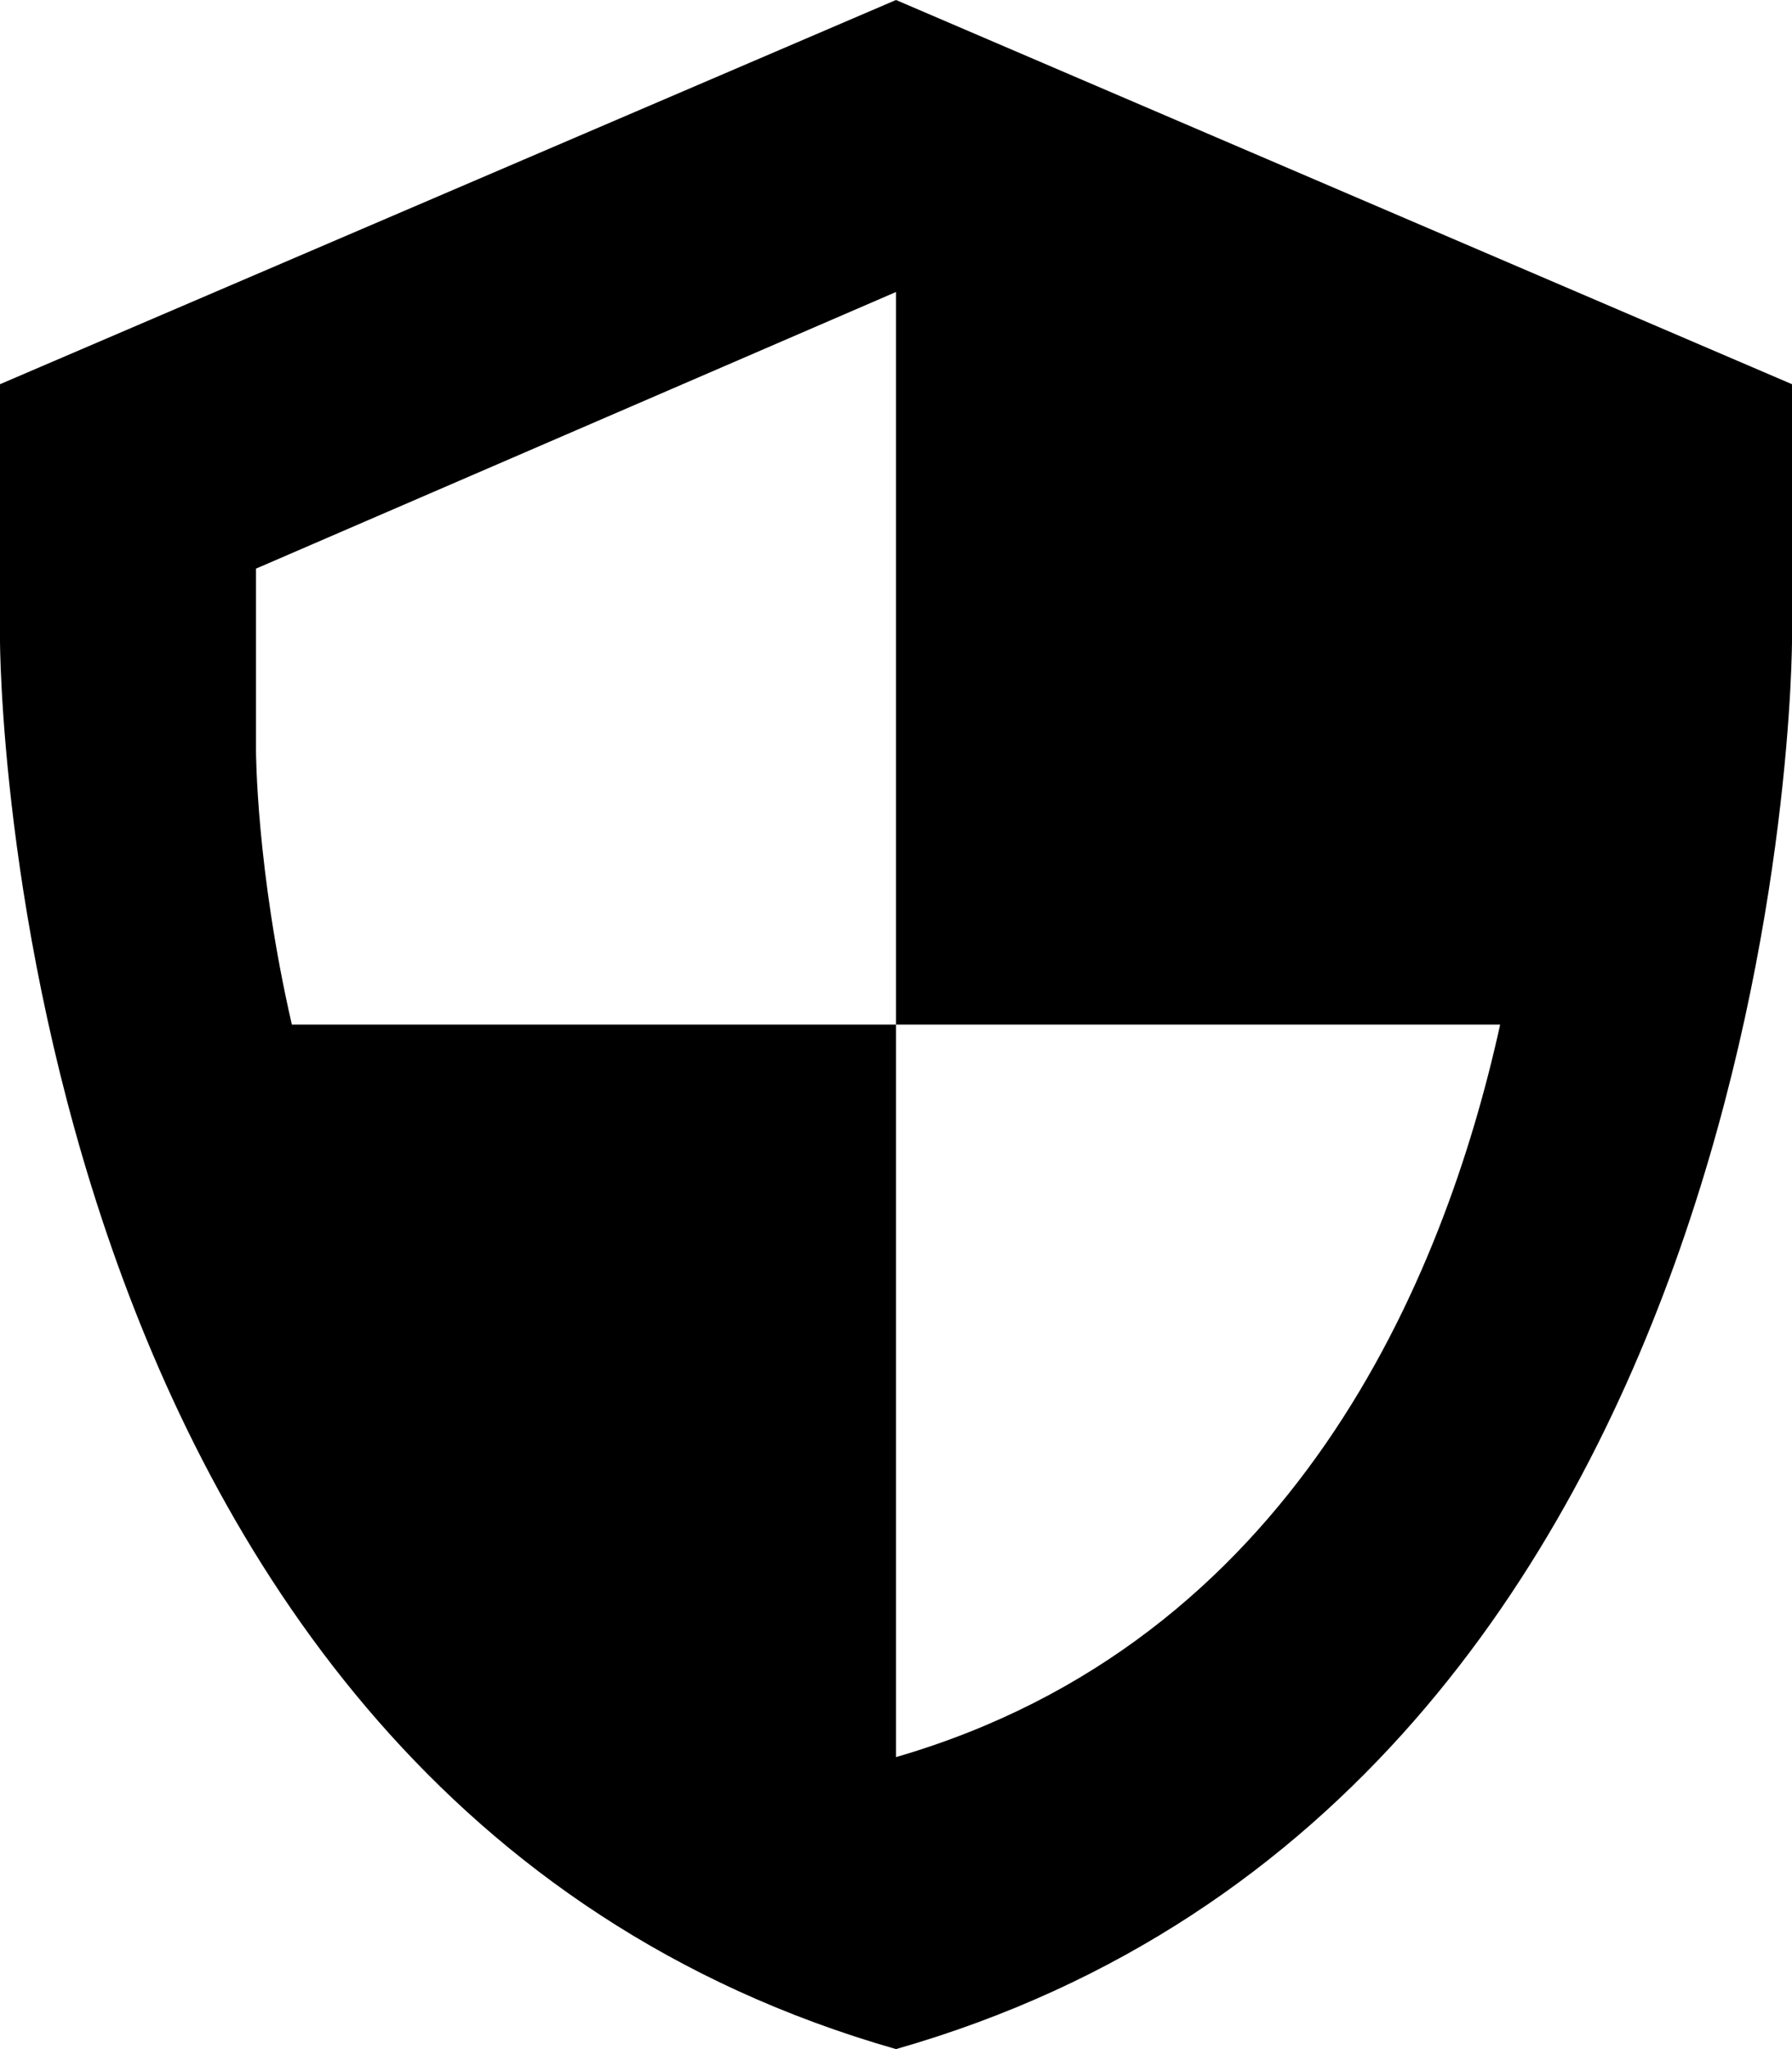 <svg xmlns="http://www.w3.org/2000/svg" viewBox="0 0 7 8"><path d="M3.5 0 0 1.5v1S0 7 3.5 8C7 7 7 2.5 7 2.5v-1L3.5 0zm0 6.86V4H1.14C1 3.39 1 2.93 1 2.93v-.71l2.5-1.08V4h2.36c-.22 1-.81 2.41-2.36 2.86z"/></svg>